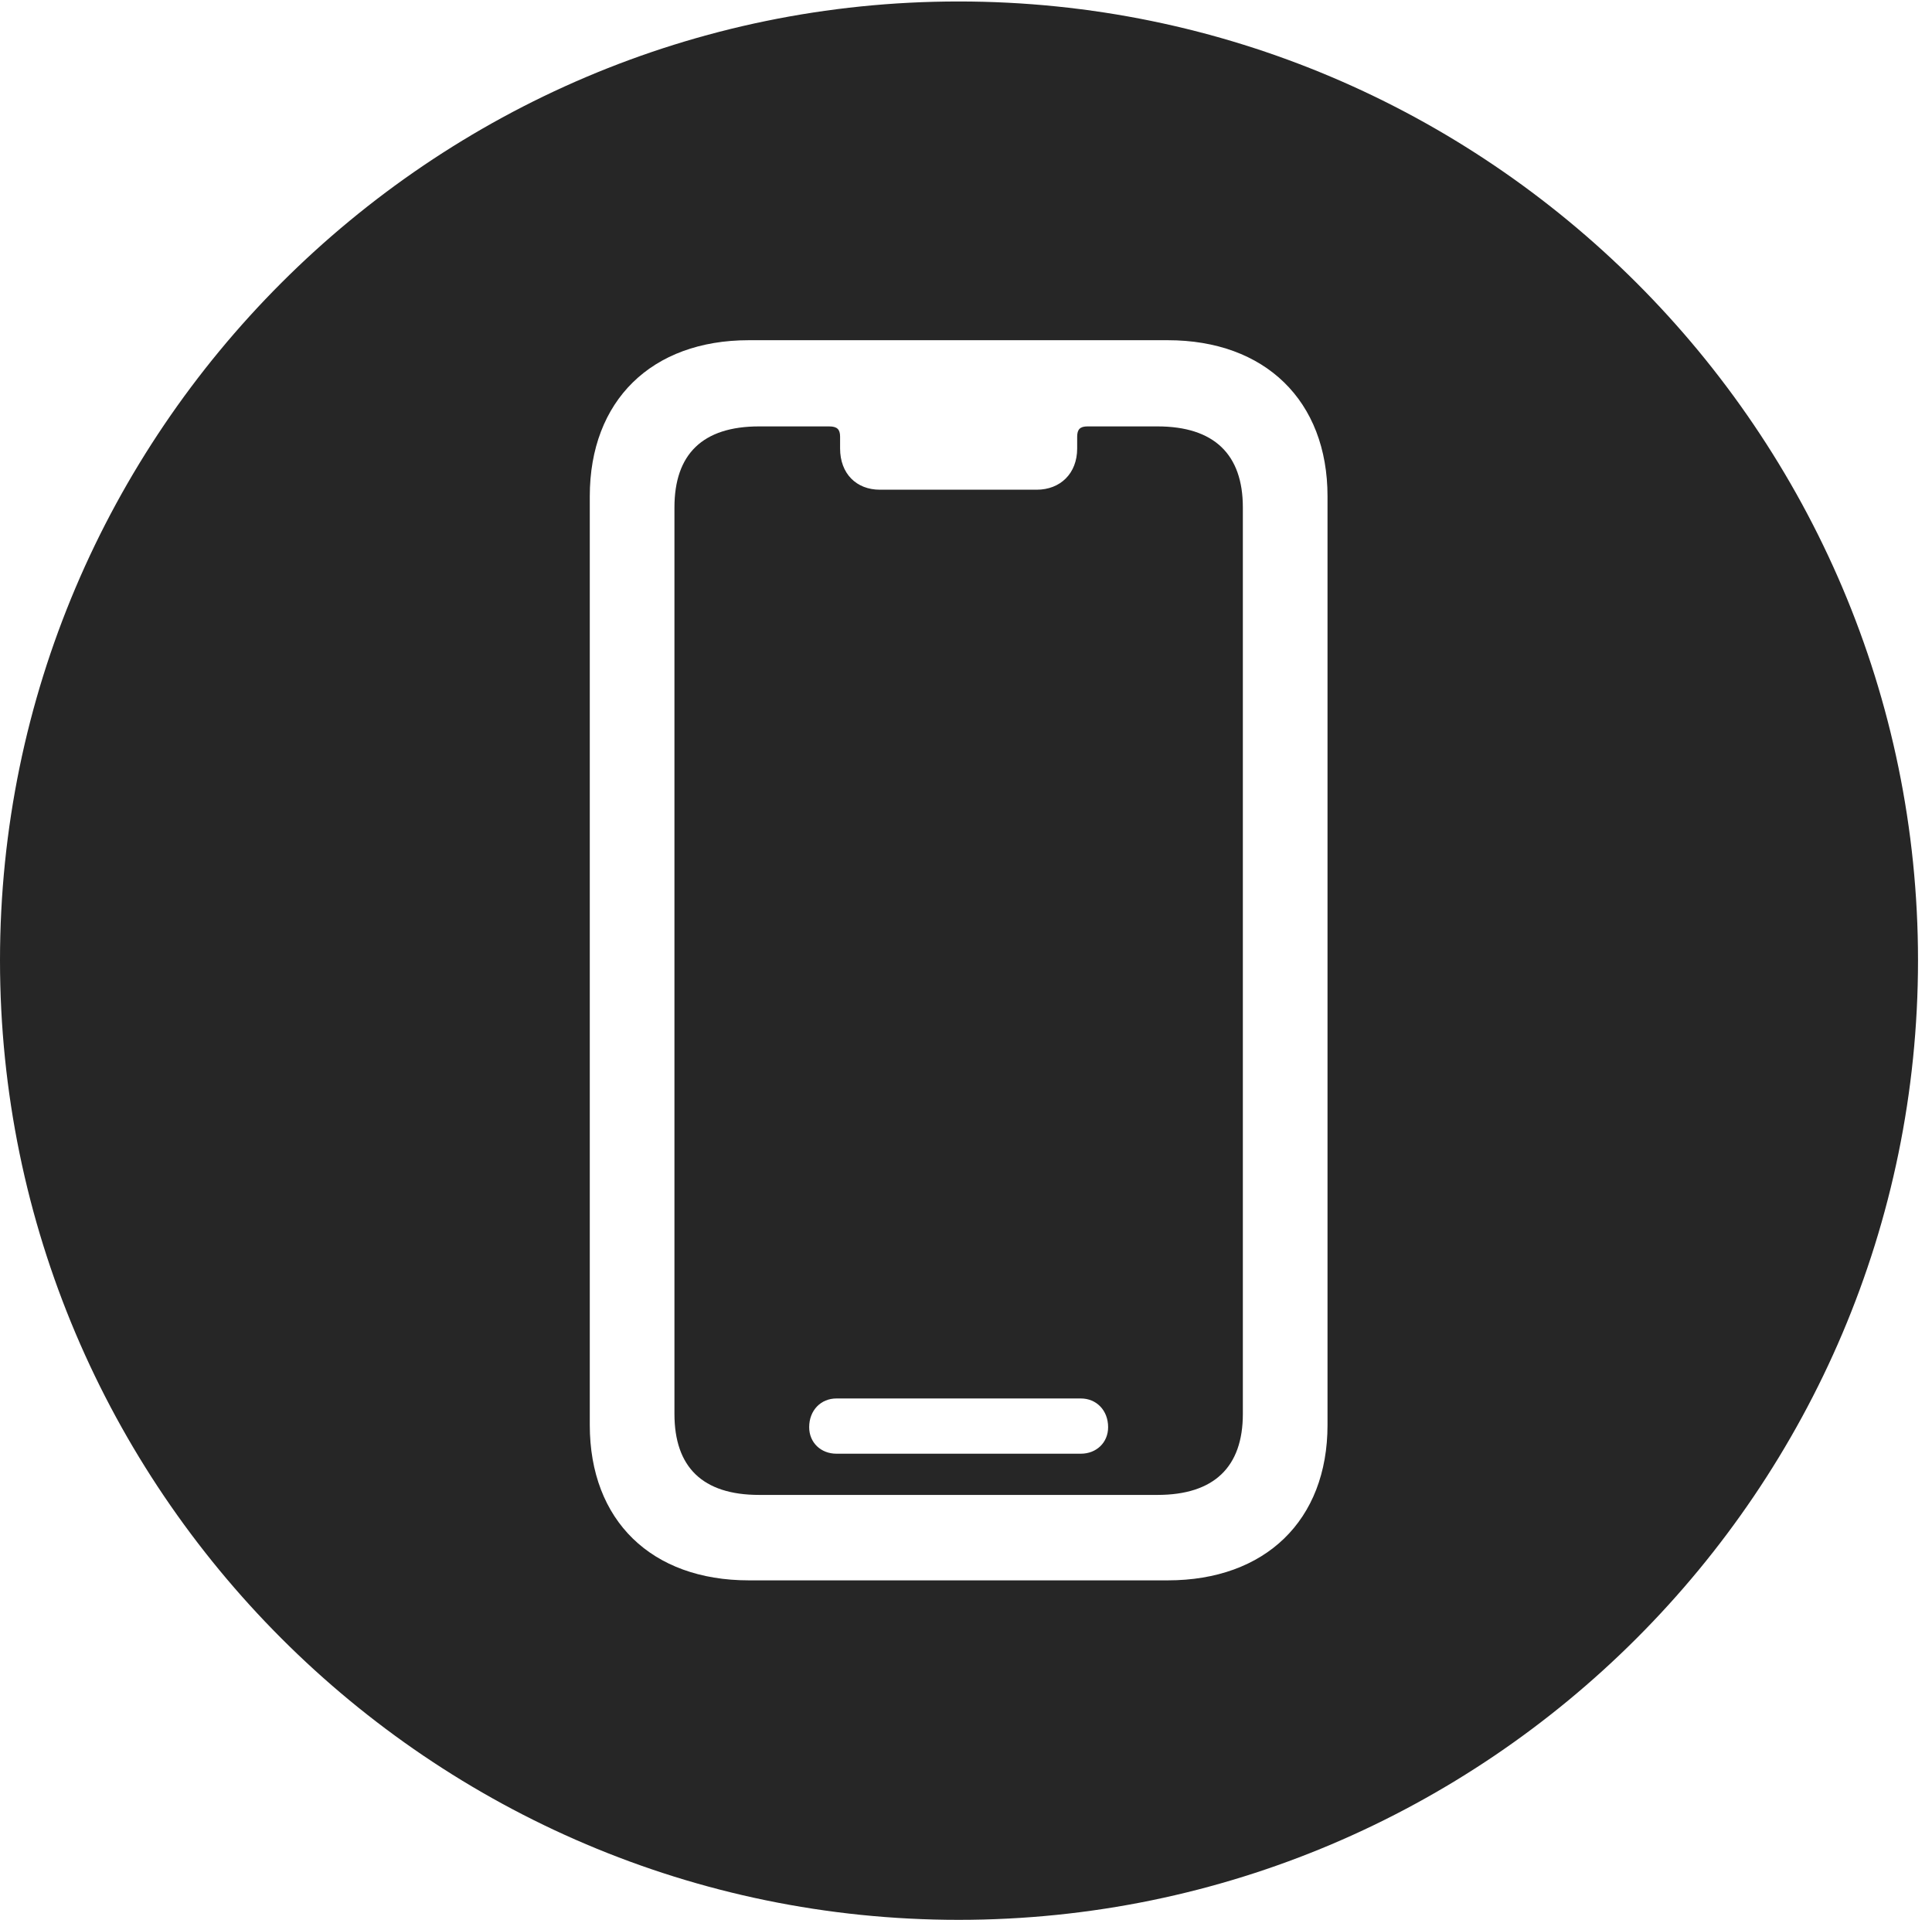 <?xml version="1.0" encoding="UTF-8"?>
<!--Generator: Apple Native CoreSVG 326-->
<!DOCTYPE svg
PUBLIC "-//W3C//DTD SVG 1.1//EN"
       "http://www.w3.org/Graphics/SVG/1.1/DTD/svg11.dtd">
<svg version="1.1" xmlns="http://www.w3.org/2000/svg" xmlns:xlink="http://www.w3.org/1999/xlink" viewBox="0 0 51.25 50.918">
 <g>
  <rect height="50.918" opacity="0" width="51.25" x="0" y="0"/>
  <path d="M50.879 25.469C50.879 39.492 39.453 50.918 25.43 50.918C11.426 50.918 0 39.492 0 25.469C0 11.465 11.426 0.039 25.43 0.039C39.453 0.039 50.879 11.465 50.879 25.469ZM19.863 9.023C17.285 9.023 15.645 10.625 15.645 13.164L15.645 37.793C15.645 40.332 17.285 41.914 19.863 41.914L30.977 41.914C33.555 41.914 35.215 40.332 35.215 37.793L35.215 13.164C35.215 10.625 33.555 9.023 30.977 9.023ZM22.285 11.582L22.285 11.895C22.285 12.559 22.715 12.988 23.34 12.988L27.5 12.988C28.125 12.988 28.574 12.559 28.574 11.895L28.574 11.582C28.574 11.387 28.652 11.309 28.848 11.309L30.703 11.309C32.207 11.309 32.969 12.051 32.969 13.457L32.969 37.5C32.969 38.906 32.207 39.648 30.703 39.648L20.137 39.648C18.633 39.648 17.891 38.906 17.891 37.5L17.891 13.457C17.891 12.051 18.633 11.309 20.137 11.309L21.992 11.309C22.207 11.309 22.285 11.387 22.285 11.582ZM22.188 37.09C21.777 37.09 21.465 37.402 21.465 37.852C21.465 38.262 21.777 38.555 22.188 38.555L28.672 38.555C29.082 38.555 29.395 38.262 29.395 37.852C29.395 37.402 29.082 37.09 28.672 37.09Z" fill="black" fill-opacity="0.85"/>
 </g>
</svg>
